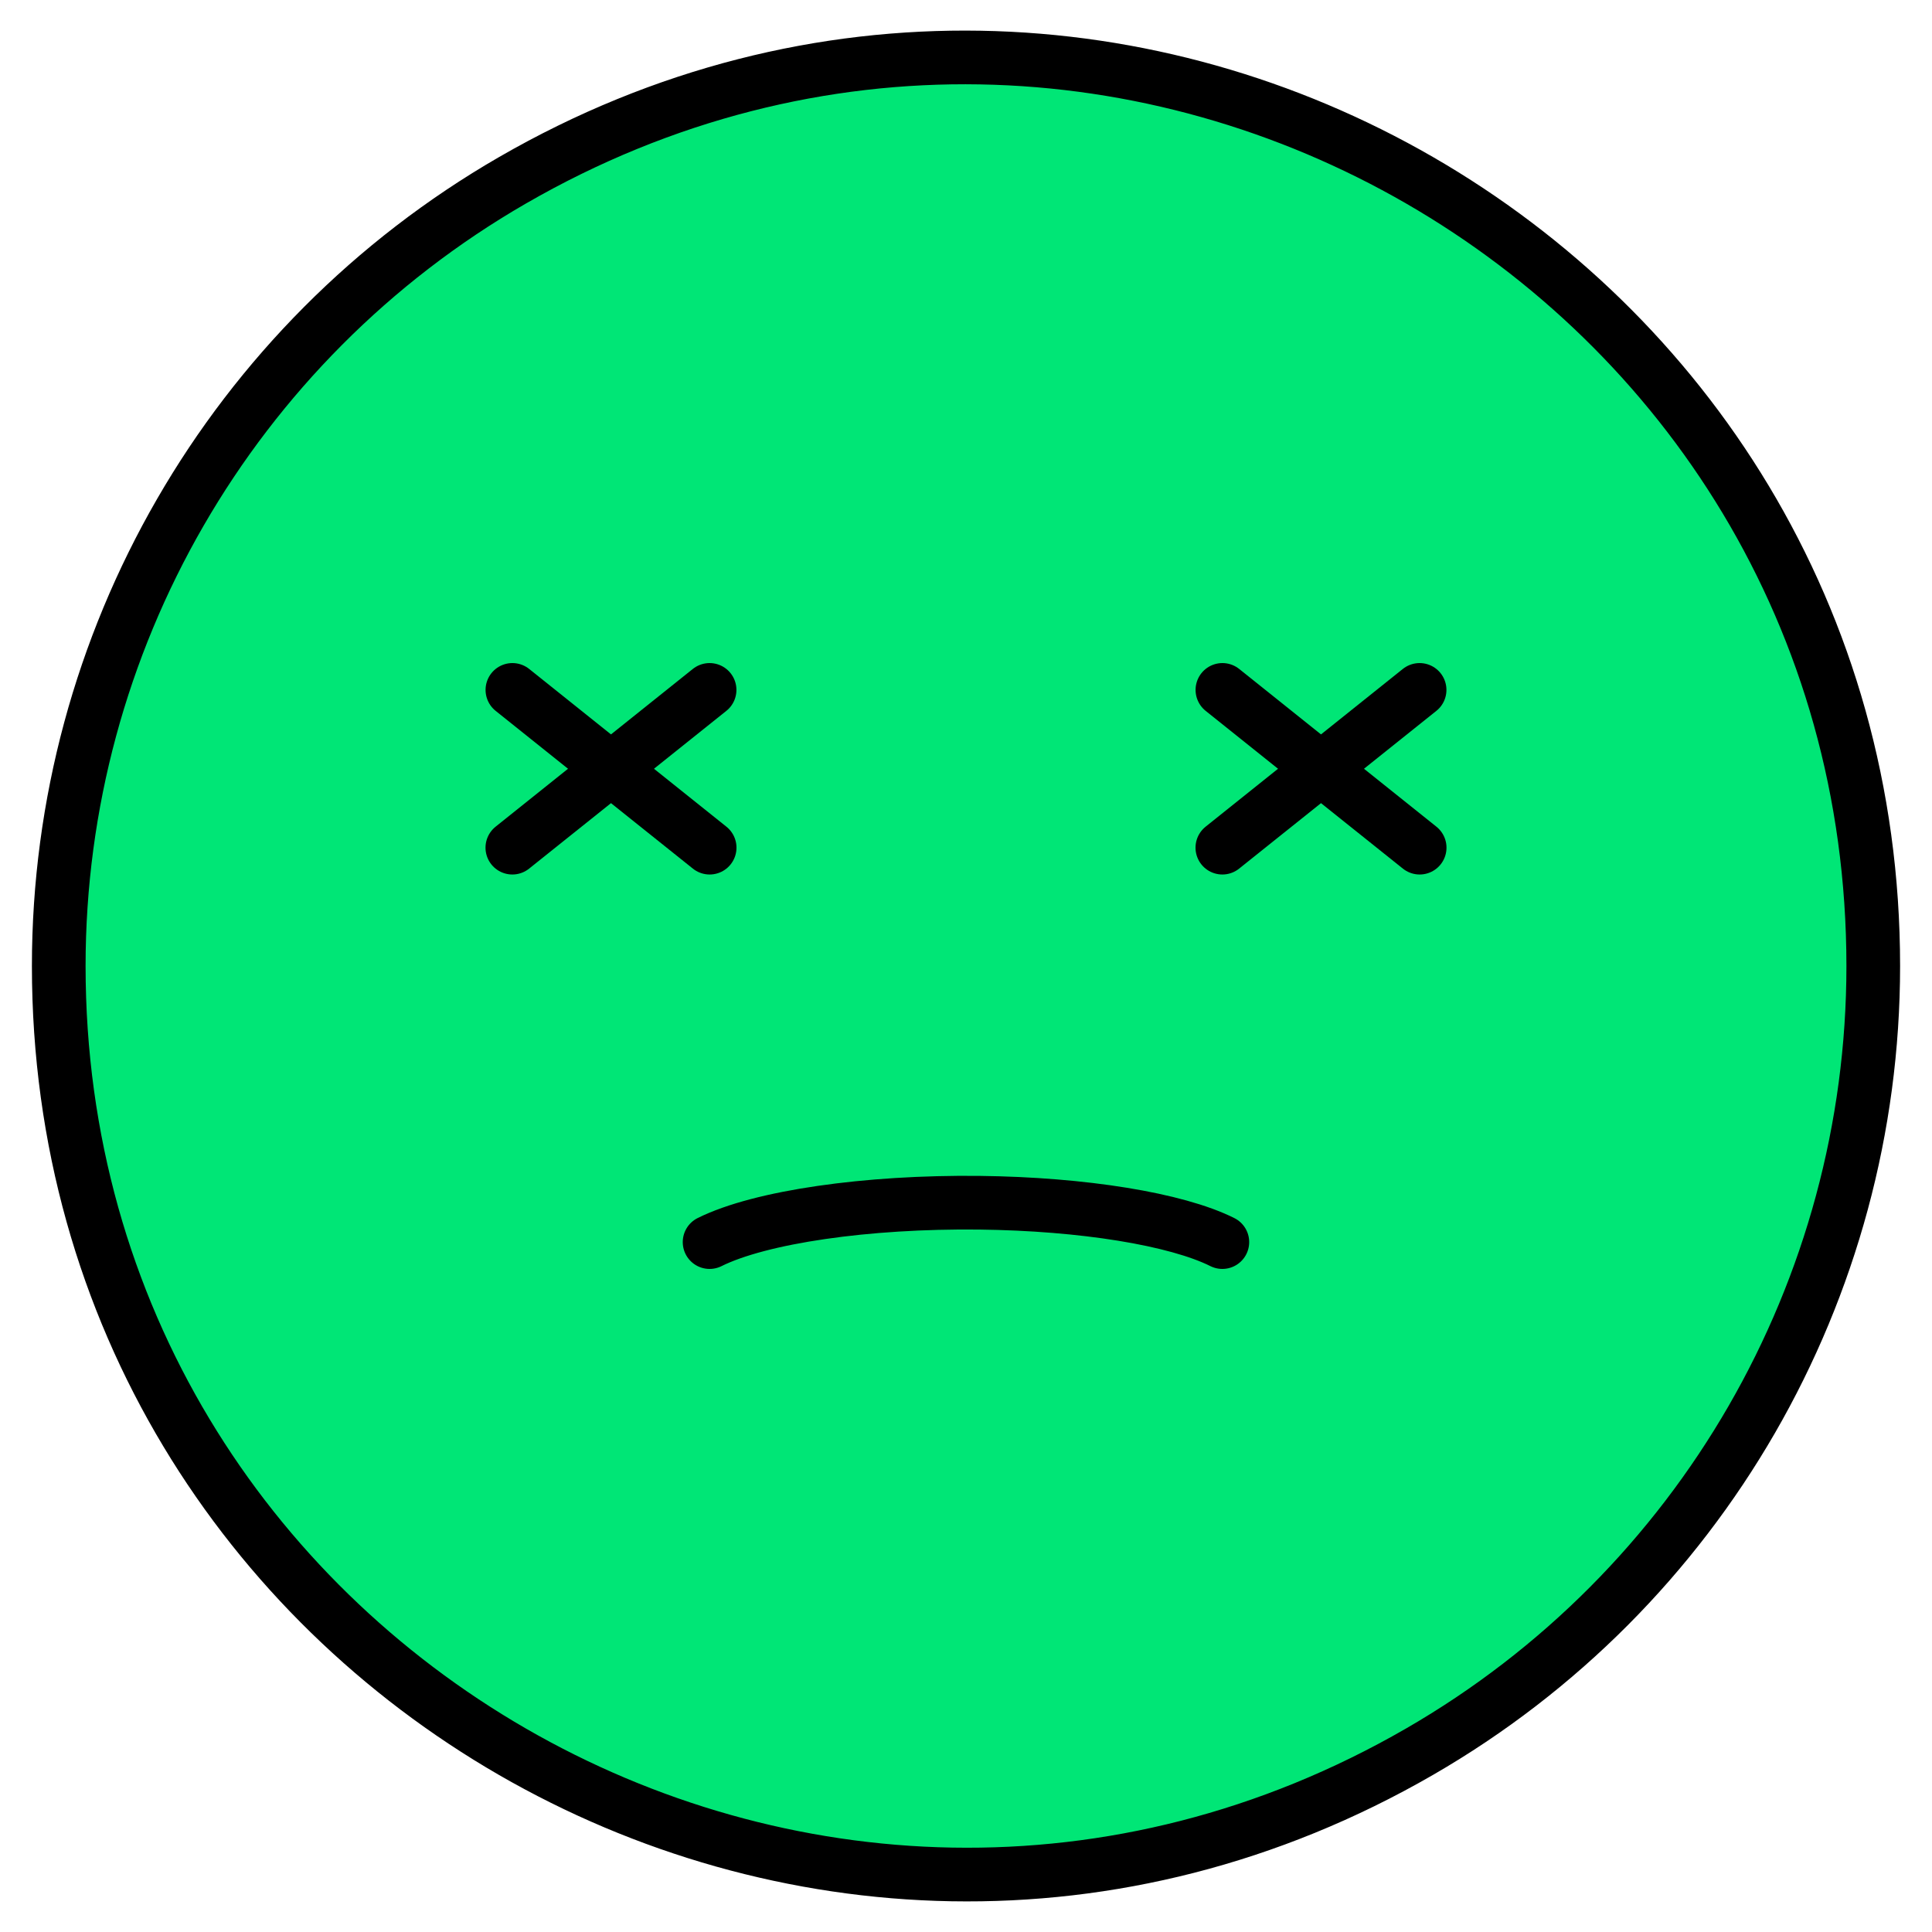 <svg id="Face-With-Crossed-Out-Eyes--Streamline-Openmoji" viewBox="0 0 32 32" xmlns="http://www.w3.org/2000/svg" height="32" width="32"><desc>Face With Crossed Out Eyes Streamline Emoji: https://streamlinehq.com</desc><g id="color"><path fill="#00e676" d="M16 0.973C7.714 0.973 0.973 7.714 0.973 16c0 8.286 6.741 15.027 15.027 15.027 8.286 0 15.027 -6.741 15.027 -15.027C31.027 7.714 24.286 0.973 16 0.973Z" stroke-width="0.444"></path></g><g id="hair"></g><g id="skin"></g><g id="skin-shadow"></g><g id="line"><path fill="none" stroke="#000000" stroke-miterlimit="10" stroke-width="0.889" d="M0.973 16c0 11.568 12.522 18.797 22.54 13.013C28.163 26.329 31.027 21.368 31.027 16c0 -11.568 -12.522 -18.797 -22.54 -13.013C3.837 5.671 0.973 10.632 0.973 16"></path><path fill="none" stroke="#000000" stroke-linecap="round" stroke-linejoin="round" stroke-miterlimit="10" stroke-width="0.889" d="M11.753 20.573c0.839 -0.417 2.603 -0.673 4.47 -0.652 1.714 0.02 3.26 0.271 4.023 0.652"></path><path fill="none" stroke="#000000" stroke-linecap="round" stroke-linejoin="round" stroke-miterlimit="10" stroke-width="0.889" d="m23.513 11.427 -3.267 2.613"></path><path fill="none" stroke="#000000" stroke-linecap="round" stroke-linejoin="round" stroke-miterlimit="10" stroke-width="0.889" d="m20.247 11.427 3.267 2.613"></path><path fill="none" stroke="#000000" stroke-linecap="round" stroke-linejoin="round" stroke-miterlimit="10" stroke-width="0.889" d="m11.753 11.427 -3.267 2.613"></path><path fill="none" stroke="#000000" stroke-linecap="round" stroke-linejoin="round" stroke-miterlimit="10" stroke-width="0.889" d="m8.487 11.427 3.267 2.613"></path></g></svg>